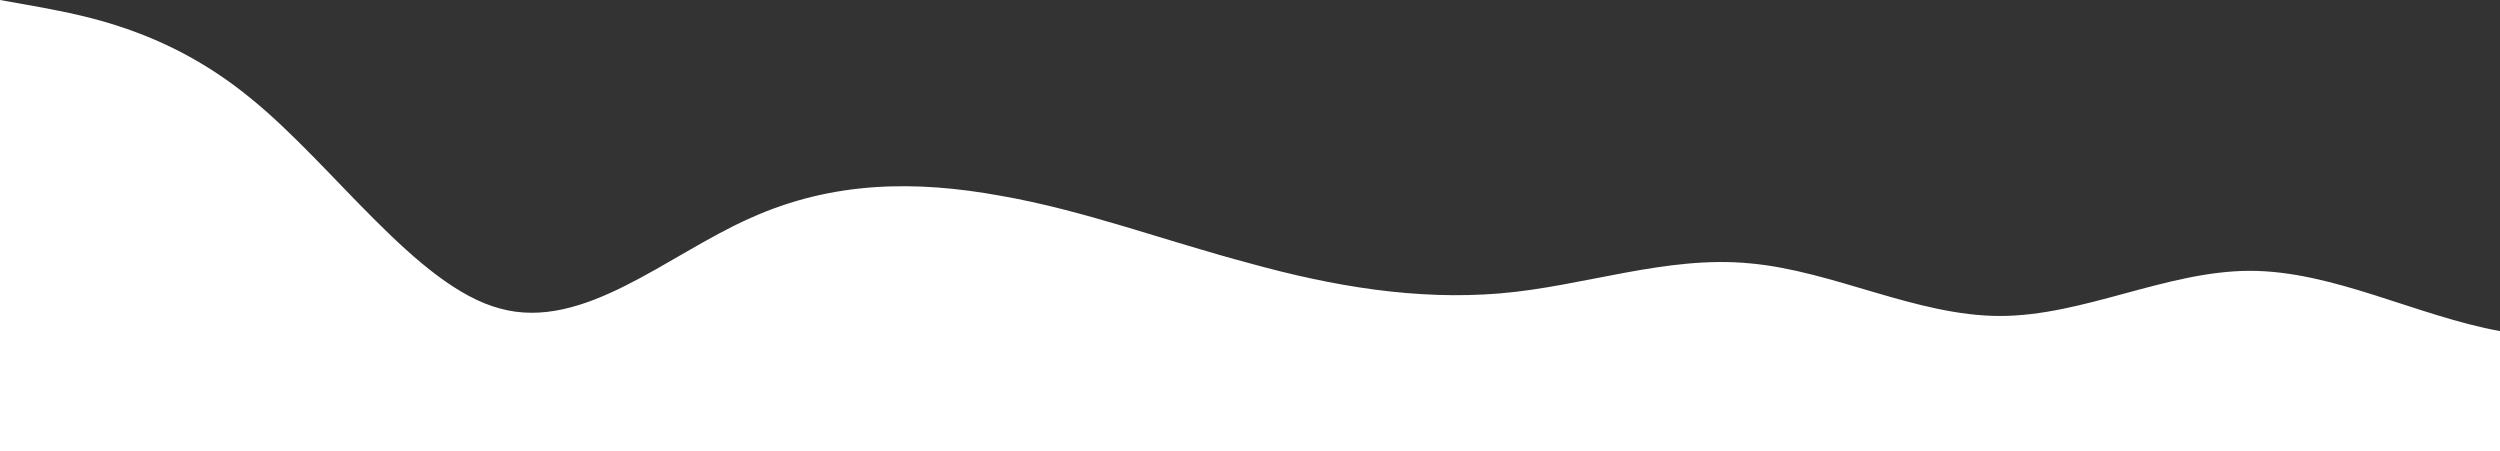 <?xml version="1.0" standalone="no"?>
<svg xmlns:xlink="http://www.w3.org/1999/xlink" id="wave" style="transform:rotate(180deg); transition: 0.3s" viewBox="0 0 1440 260" version="1.1" xmlns="http://www.w3.org/2000/svg"><rect x="0" y="0" width="1440" height="260" fill="#333333" stroke="none"/><defs><linearGradient id="sw-gradient-0" x1="0" x2="0" y1="1" y2="0"><stop stop-color="rgba(255, 255, 255, 1)" offset="0%"/><stop stop-color="rgba(255, 255, 255, 1)" offset="100%"/></linearGradient></defs><path style="transform:translate(0, 0px); opacity:1" fill="url(#sw-gradient-0)" d="M0,0L24,4.3C48,9,96,17,144,56.3C192,95,240,165,288,177.7C336,191,384,147,432,125.7C480,104,528,104,576,112.7C624,121,672,139,720,151.7C768,165,816,173,864,169C912,165,960,147,1008,151.7C1056,156,1104,182,1152,182C1200,182,1248,156,1296,156C1344,156,1392,182,1440,190.7C1488,199,1536,191,1584,160.3C1632,130,1680,78,1728,78C1776,78,1824,130,1872,147.3C1920,165,1968,147,2016,156C2064,165,2112,199,2160,186.3C2208,173,2256,113,2304,99.7C2352,87,2400,121,2448,138.7C2496,156,2544,156,2592,156C2640,156,2688,156,2736,130C2784,104,2832,52,2880,47.7C2928,43,2976,87,3024,91C3072,95,3120,61,3168,43.3C3216,26,3264,26,3312,52C3360,78,3408,130,3432,156L3456,182L3456,260L3432,260C3408,260,3360,260,3312,260C3264,260,3216,260,3168,260C3120,260,3072,260,3024,260C2976,260,2928,260,2880,260C2832,260,2784,260,2736,260C2688,260,2640,260,2592,260C2544,260,2496,260,2448,260C2400,260,2352,260,2304,260C2256,260,2208,260,2160,260C2112,260,2064,260,2016,260C1968,260,1920,260,1872,260C1824,260,1776,260,1728,260C1680,260,1632,260,1584,260C1536,260,1488,260,1440,260C1392,260,1344,260,1296,260C1248,260,1200,260,1152,260C1104,260,1056,260,1008,260C960,260,912,260,864,260C816,260,768,260,720,260C672,260,624,260,576,260C528,260,480,260,432,260C384,260,336,260,288,260C240,260,192,260,144,260C96,260,48,260,24,260L0,260Z"/></svg>